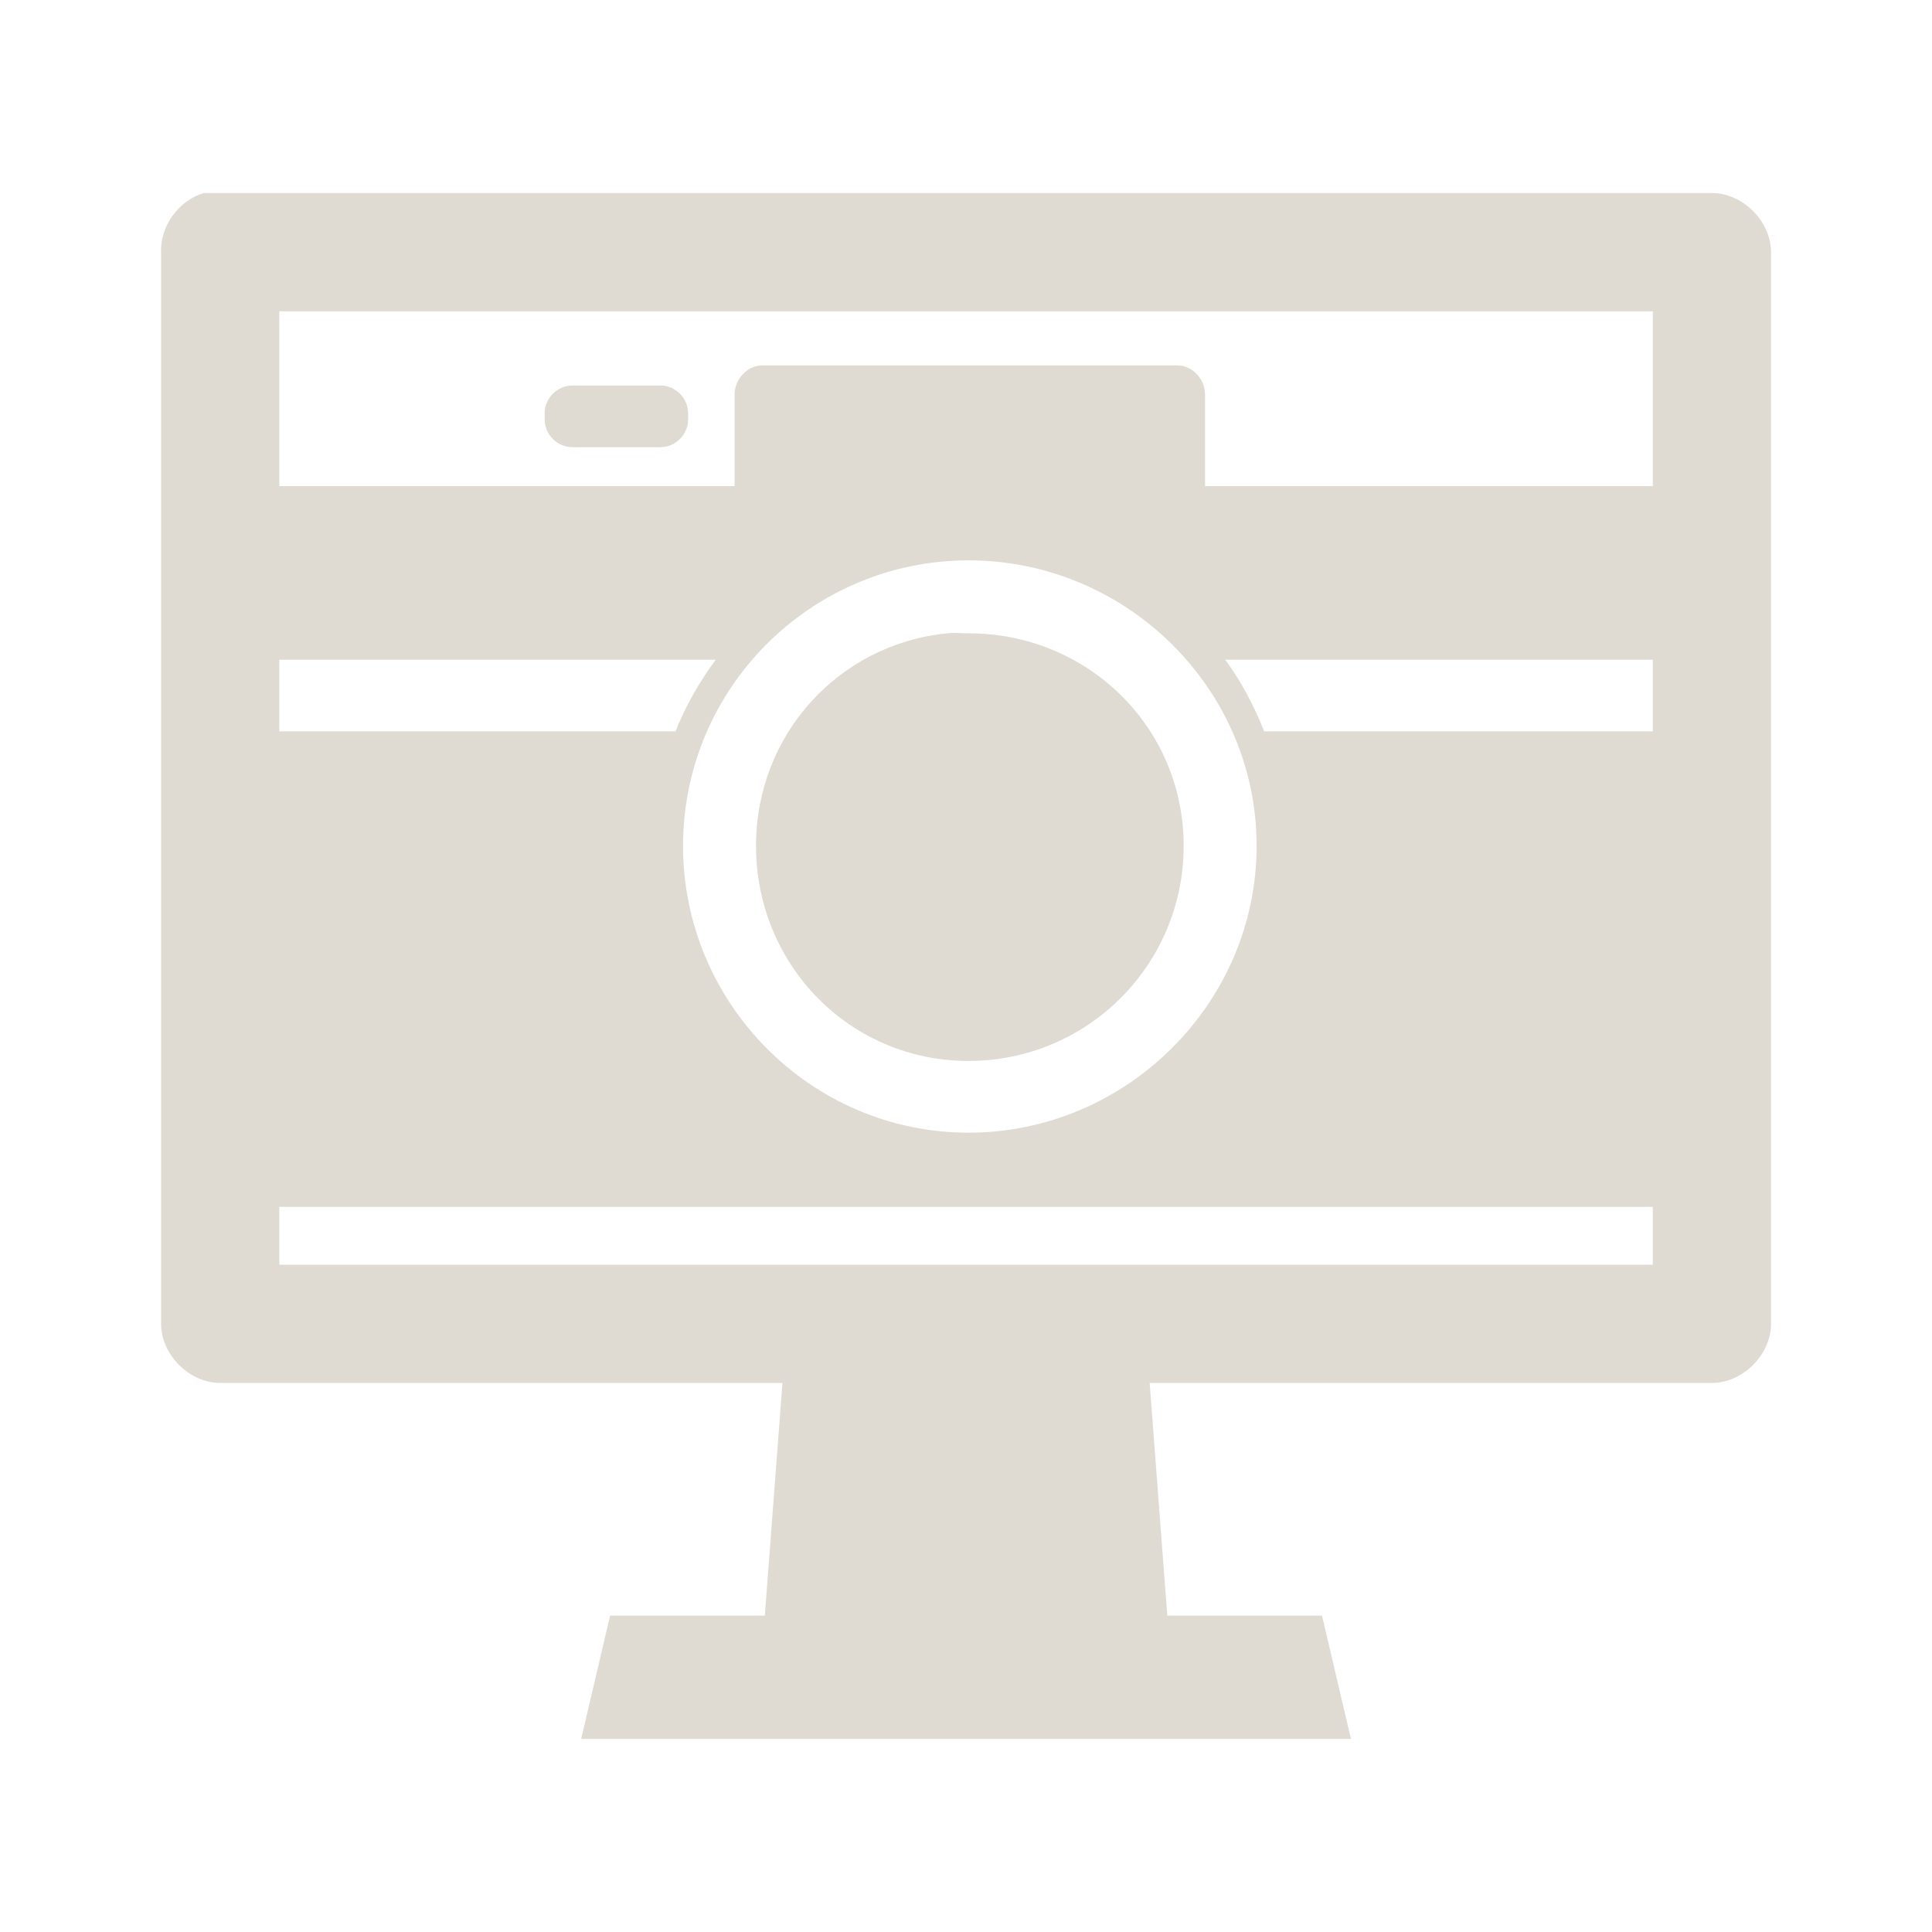<?xml version="1.0" encoding="UTF-8" standalone="no"?>
<!-- Created with Inkscape (http://www.inkscape.org/) -->

<svg
   xmlns:dc="http://purl.org/dc/elements/1.1/"
   xmlns:cc="http://creativecommons.org/ns#"
   xmlns:rdf="http://www.w3.org/1999/02/22-rdf-syntax-ns#"
   xmlns:svg="http://www.w3.org/2000/svg"
   xmlns="http://www.w3.org/2000/svg"
   xmlns:sodipodi="http://sodipodi.sourceforge.net/DTD/sodipodi-0.dtd"
   xmlns:inkscape="http://www.inkscape.org/namespaces/inkscape"
   width="48"
   height="48"
   id="svg27665"
   version="1.1"
   inkscape:version="0.48.2 r9819"
   sodipodi:docname="screenshot-2.svg">
  <defs
     id="defs27667" />
  <sodipodi:namedview
     id="base"
     pagecolor="#ffffff"
     bordercolor="#666666"
     borderopacity="1.0"
     inkscape:pageopacity="0.0"
     inkscape:pageshadow="2"
     inkscape:zoom="8"
     inkscape:cx="35.377119"
     inkscape:cy="14.807852"
     inkscape:document-units="px"
     inkscape:current-layer="layer1"
     showgrid="false"
     inkscape:window-width="1680"
     inkscape:window-height="985"
     inkscape:window-x="-8"
     inkscape:window-y="38"
     inkscape:window-maximized="1"
     inkscape:snap-bbox="true"
     inkscape:bbox-paths="true"
     inkscape:bbox-nodes="true"
     inkscape:snap-bbox-edge-midpoints="true"
     inkscape:snap-bbox-midpoints="true"
     inkscape:object-paths="true"
     inkscape:snap-intersection-paths="true"
     inkscape:object-nodes="true"
     inkscape:snap-smooth-nodes="true"
     inkscape:snap-midpoints="true"
     inkscape:snap-object-midpoints="true"
     inkscape:snap-center="true"
     inkscape:snap-global="true"
     showguides="false"
     inkscape:guide-bbox="true"
     fit-margin-top="0"
     fit-margin-left="0"
     fit-margin-right="0"
     fit-margin-bottom="0"
     inkscape:showpageshadow="false">
    <sodipodi:guide
       orientation="0,1"
       position="17.855,40.269"
       id="guide3791" />
    <sodipodi:guide
       orientation="1,0"
       position="42.536,43.198"
       id="guide3799" />
  </sodipodi:namedview>
  <g
     inkscape:label="Camada 1"
     inkscape:groupmode="layer"
     id="layer1"
     transform="translate(3162.168,-1381.254)">
    <path
       style="fill:#dfdbd2;fill-opacity:1;fill-rule:nonzero;stroke:none"
       d="m -3157.104,1386.05 c -0.622,0.182 -1.088,0.822 -1.062,1.469 l 0,26.625 c 10e-5,0.767 0.702,1.469 1.469,1.469 l 13.969,0 -0.438,5.781 -3.844,0 -0.719,3.062 19.125,0 -0.719,-3.062 -3.844,0 -0.438,-5.781 13.969,0 c 0.767,-10e-5 1.469,-0.702 1.469,-1.469 l 0,-26.625 c -1e-4,-0.767 -0.702,-1.469 -1.469,-1.469 l -37.062,0 -0.156,0 -0.125,0 -0.125,0 z m 1.875,2.938 34.125,0 0,4.344 -11.125,0 0,-2.281 c 0,-0.374 -0.314,-0.719 -0.688,-0.719 l -10.312,0 c -0.374,0 -0.688,0.345 -0.688,0.719 l 0,2.281 -11.312,0 0,-4.344 z m 7.281,1.844 c -0.374,0 -0.688,0.314 -0.688,0.688 l 0,0.156 c 0,0.374 0.314,0.688 0.688,0.688 l 2.188,0 c 0.374,0 0.688,-0.314 0.688,-0.688 l 0,-0.156 c 0,-0.374 -0.314,-0.688 -0.688,-0.688 l -2.188,0 z m 9.844,4.344 c 3.914,0 7.156,3.179 7.156,7.094 0,3.914 -3.242,7.125 -7.156,7.125 -3.914,0 -7.094,-3.211 -7.094,-7.125 0,-3.914 3.18,-7.094 7.094,-7.094 z m -0.531,1.812 c -2.692,0.269 -4.75,2.512 -4.75,5.281 0,2.954 2.327,5.344 5.281,5.344 2.954,0 5.344,-2.39 5.344,-5.344 0,-2.954 -2.39,-5.281 -5.344,-5.281 -0.185,0 -0.352,-0.019 -0.531,0 z m -16.594,0.656 10.844,0 c -0.403,0.546 -0.748,1.141 -1,1.781 l -9.844,0 0,-1.781 z m 23.5,0 10.625,0 0,1.781 -9.656,0 c -0.252,-0.636 -0.567,-1.238 -0.969,-1.781 z m -23.5,13.594 34.125,0 0,1.438 -34.125,0 0,-1.438 z"
       id="path3801"
       inkscape:connector-curvature="0" />
  </g>
</svg>
